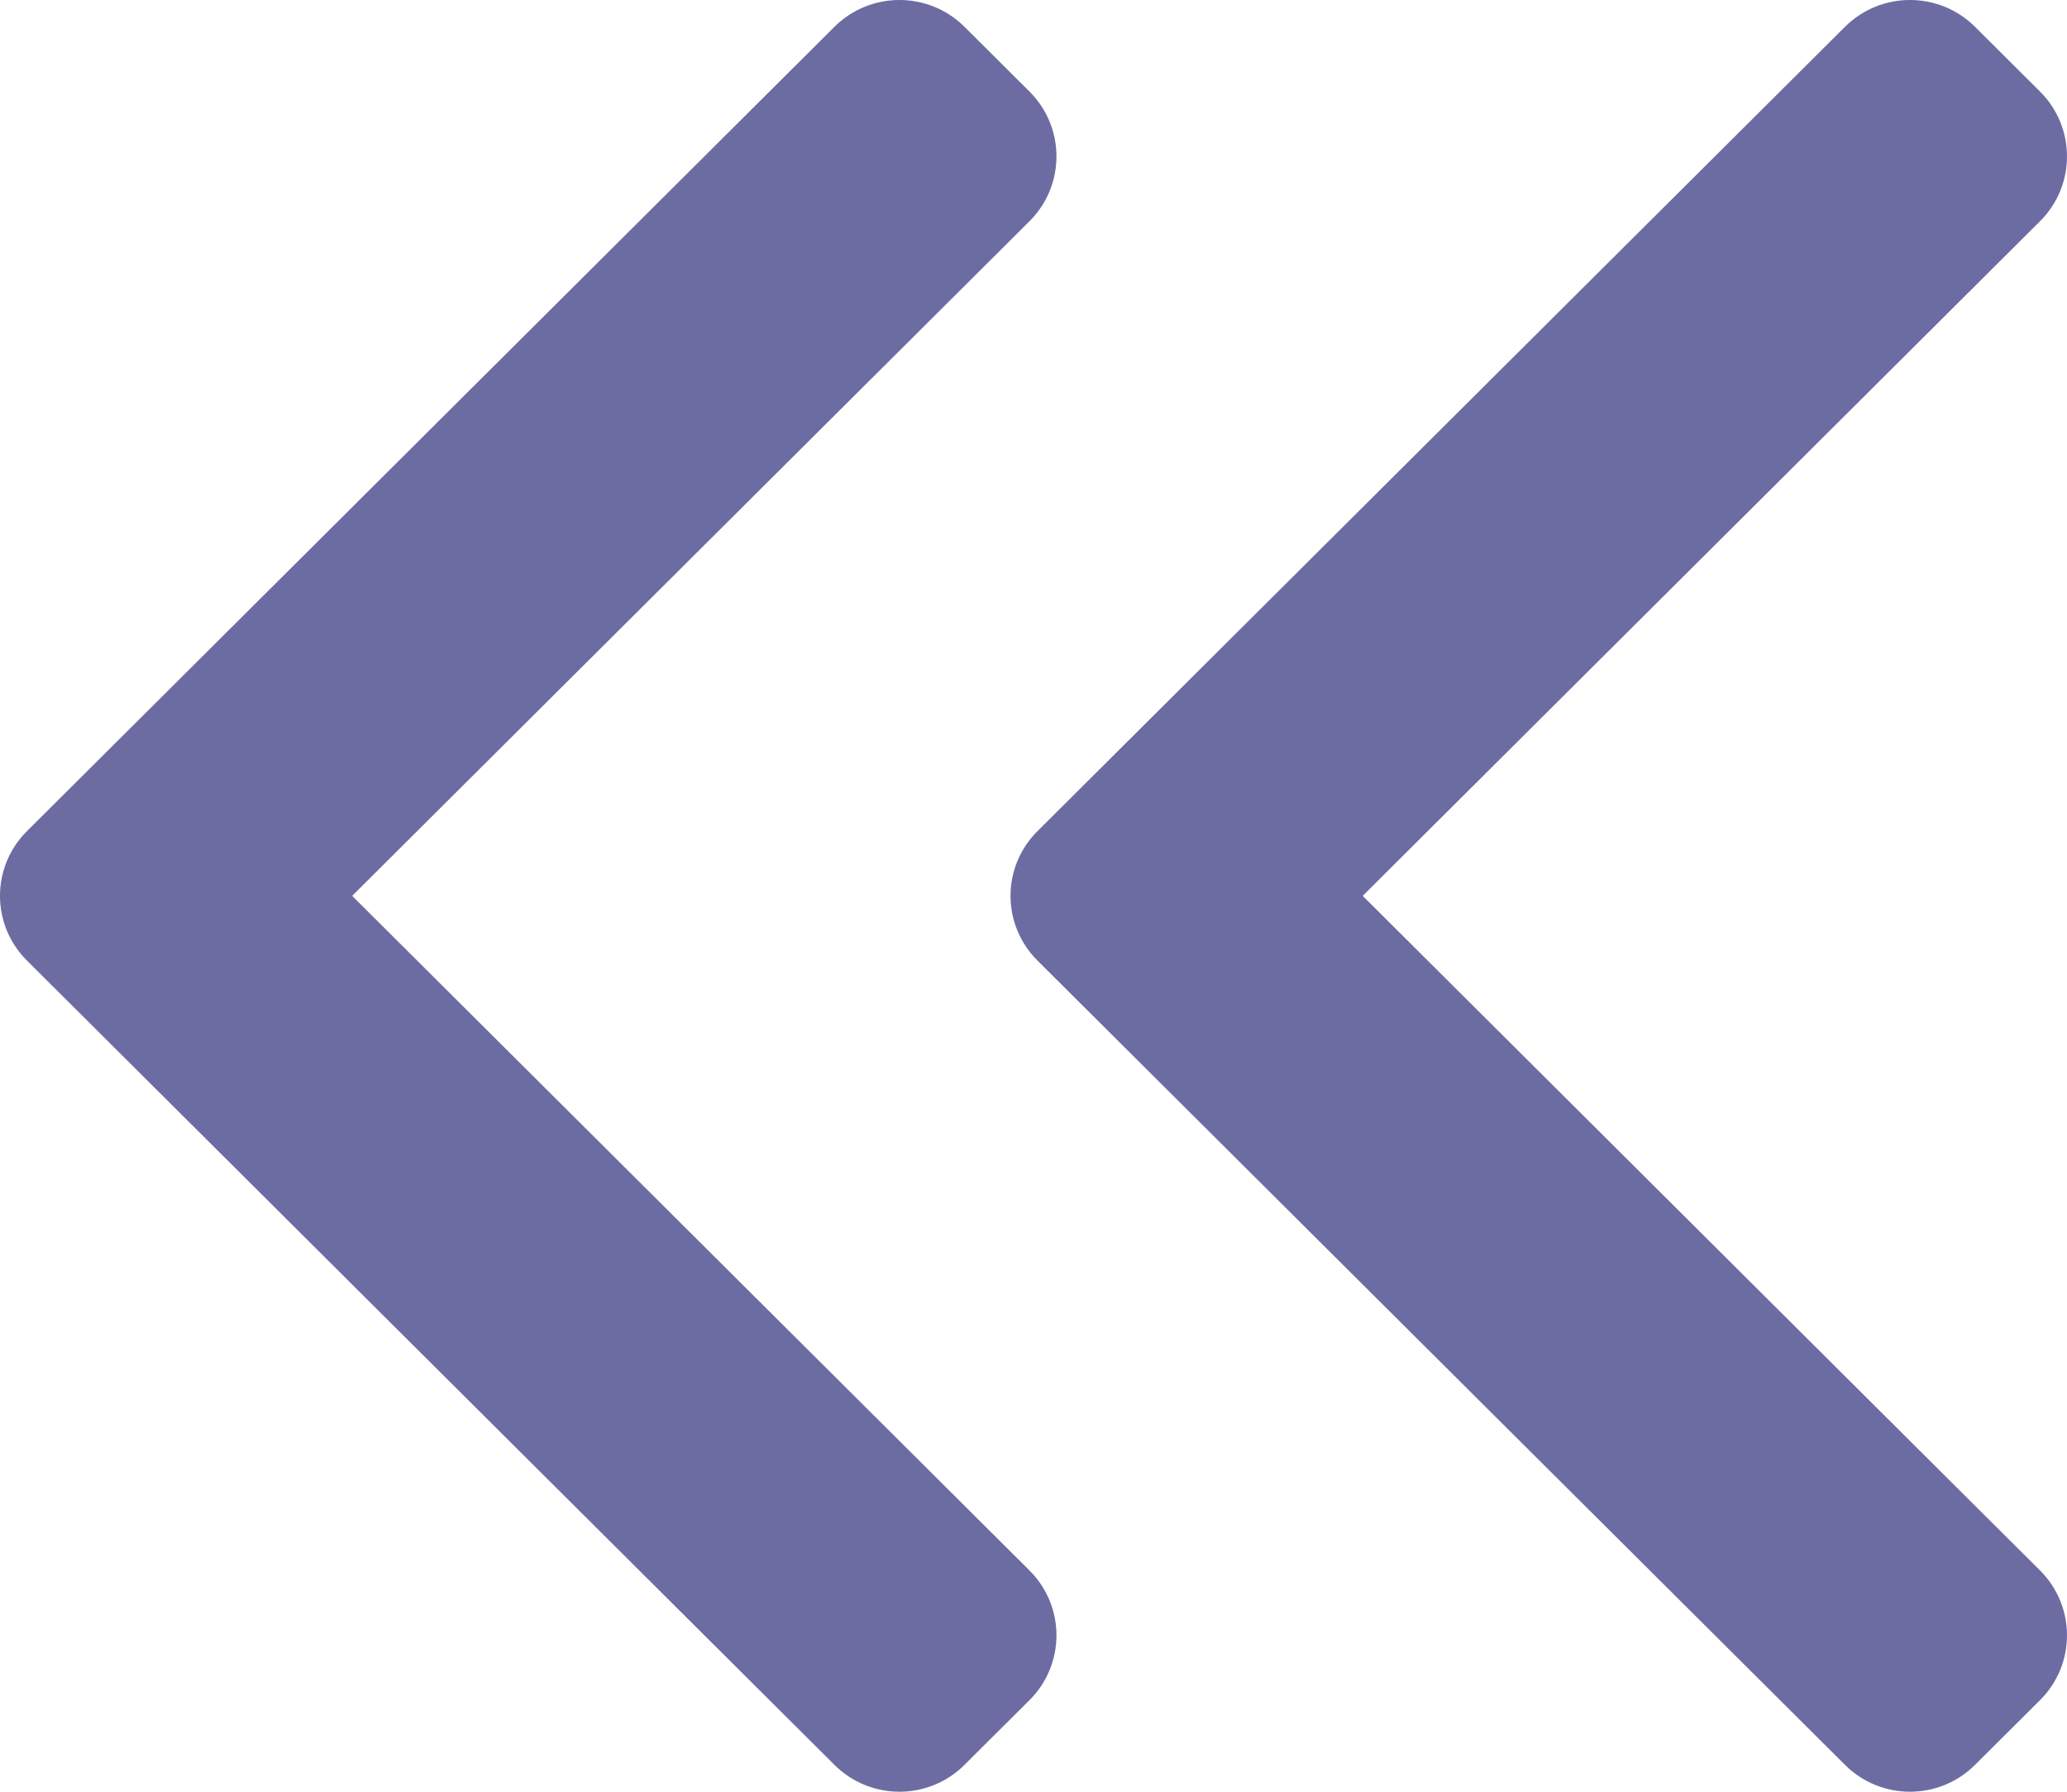 <?xml version="1.0" encoding="UTF-8"?>
<svg width="45px" height="39px" viewBox="0 0 45 39" version="1.1" xmlns="http://www.w3.org/2000/svg" xmlns:xlink="http://www.w3.org/1999/xlink">
    <!-- Generator: Sketch 50.2 (55047) - http://www.bohemiancoding.com/sketch -->
    <title>left prev</title>
    <desc>Created with Sketch.</desc>
    <defs></defs>
    <g id="Page-1" stroke="none" stroke-width="1" fill="none" fill-rule="evenodd">
        <g id="Solution---Smart-City" transform="translate(-193, -1068)" fill="#6C6CA3" fill-rule="nonzero">
            <g id="left-prev" transform="translate(215.5, 1087.5) scale(-1, 1) translate(-215.5, -1087.5) translate(193, 1068)">
                <path d="M22.413,18.091 L4.834,0.584 C4.052,-0.195 2.784,-0.195 2.002,0.584 L0.586,1.994 C-0.195,2.773 -0.195,4.036 0.586,4.814 L15.333,19.5 L0.586,34.185 C-0.195,34.964 -0.195,36.228 0.586,37.005 L2.002,38.415 C2.784,39.195 4.052,39.195 4.834,38.415 L22.413,20.909 C23.196,20.13 23.196,18.869 22.413,18.091 Z" id="Shape"></path>
                <path d="M44.413,18.091 L26.834,0.584 C26.052,-0.195 24.784,-0.195 24.002,0.584 L22.586,1.994 C21.805,2.773 21.805,4.036 22.586,4.814 L37.333,19.5 L22.586,34.185 C21.805,34.964 21.805,36.228 22.586,37.005 L24.002,38.415 C24.784,39.195 26.052,39.195 26.834,38.415 L44.413,20.909 C45.196,20.13 45.196,18.869 44.413,18.091 Z" id="Shape"></path>
            </g>
        </g>
    </g>
</svg>
